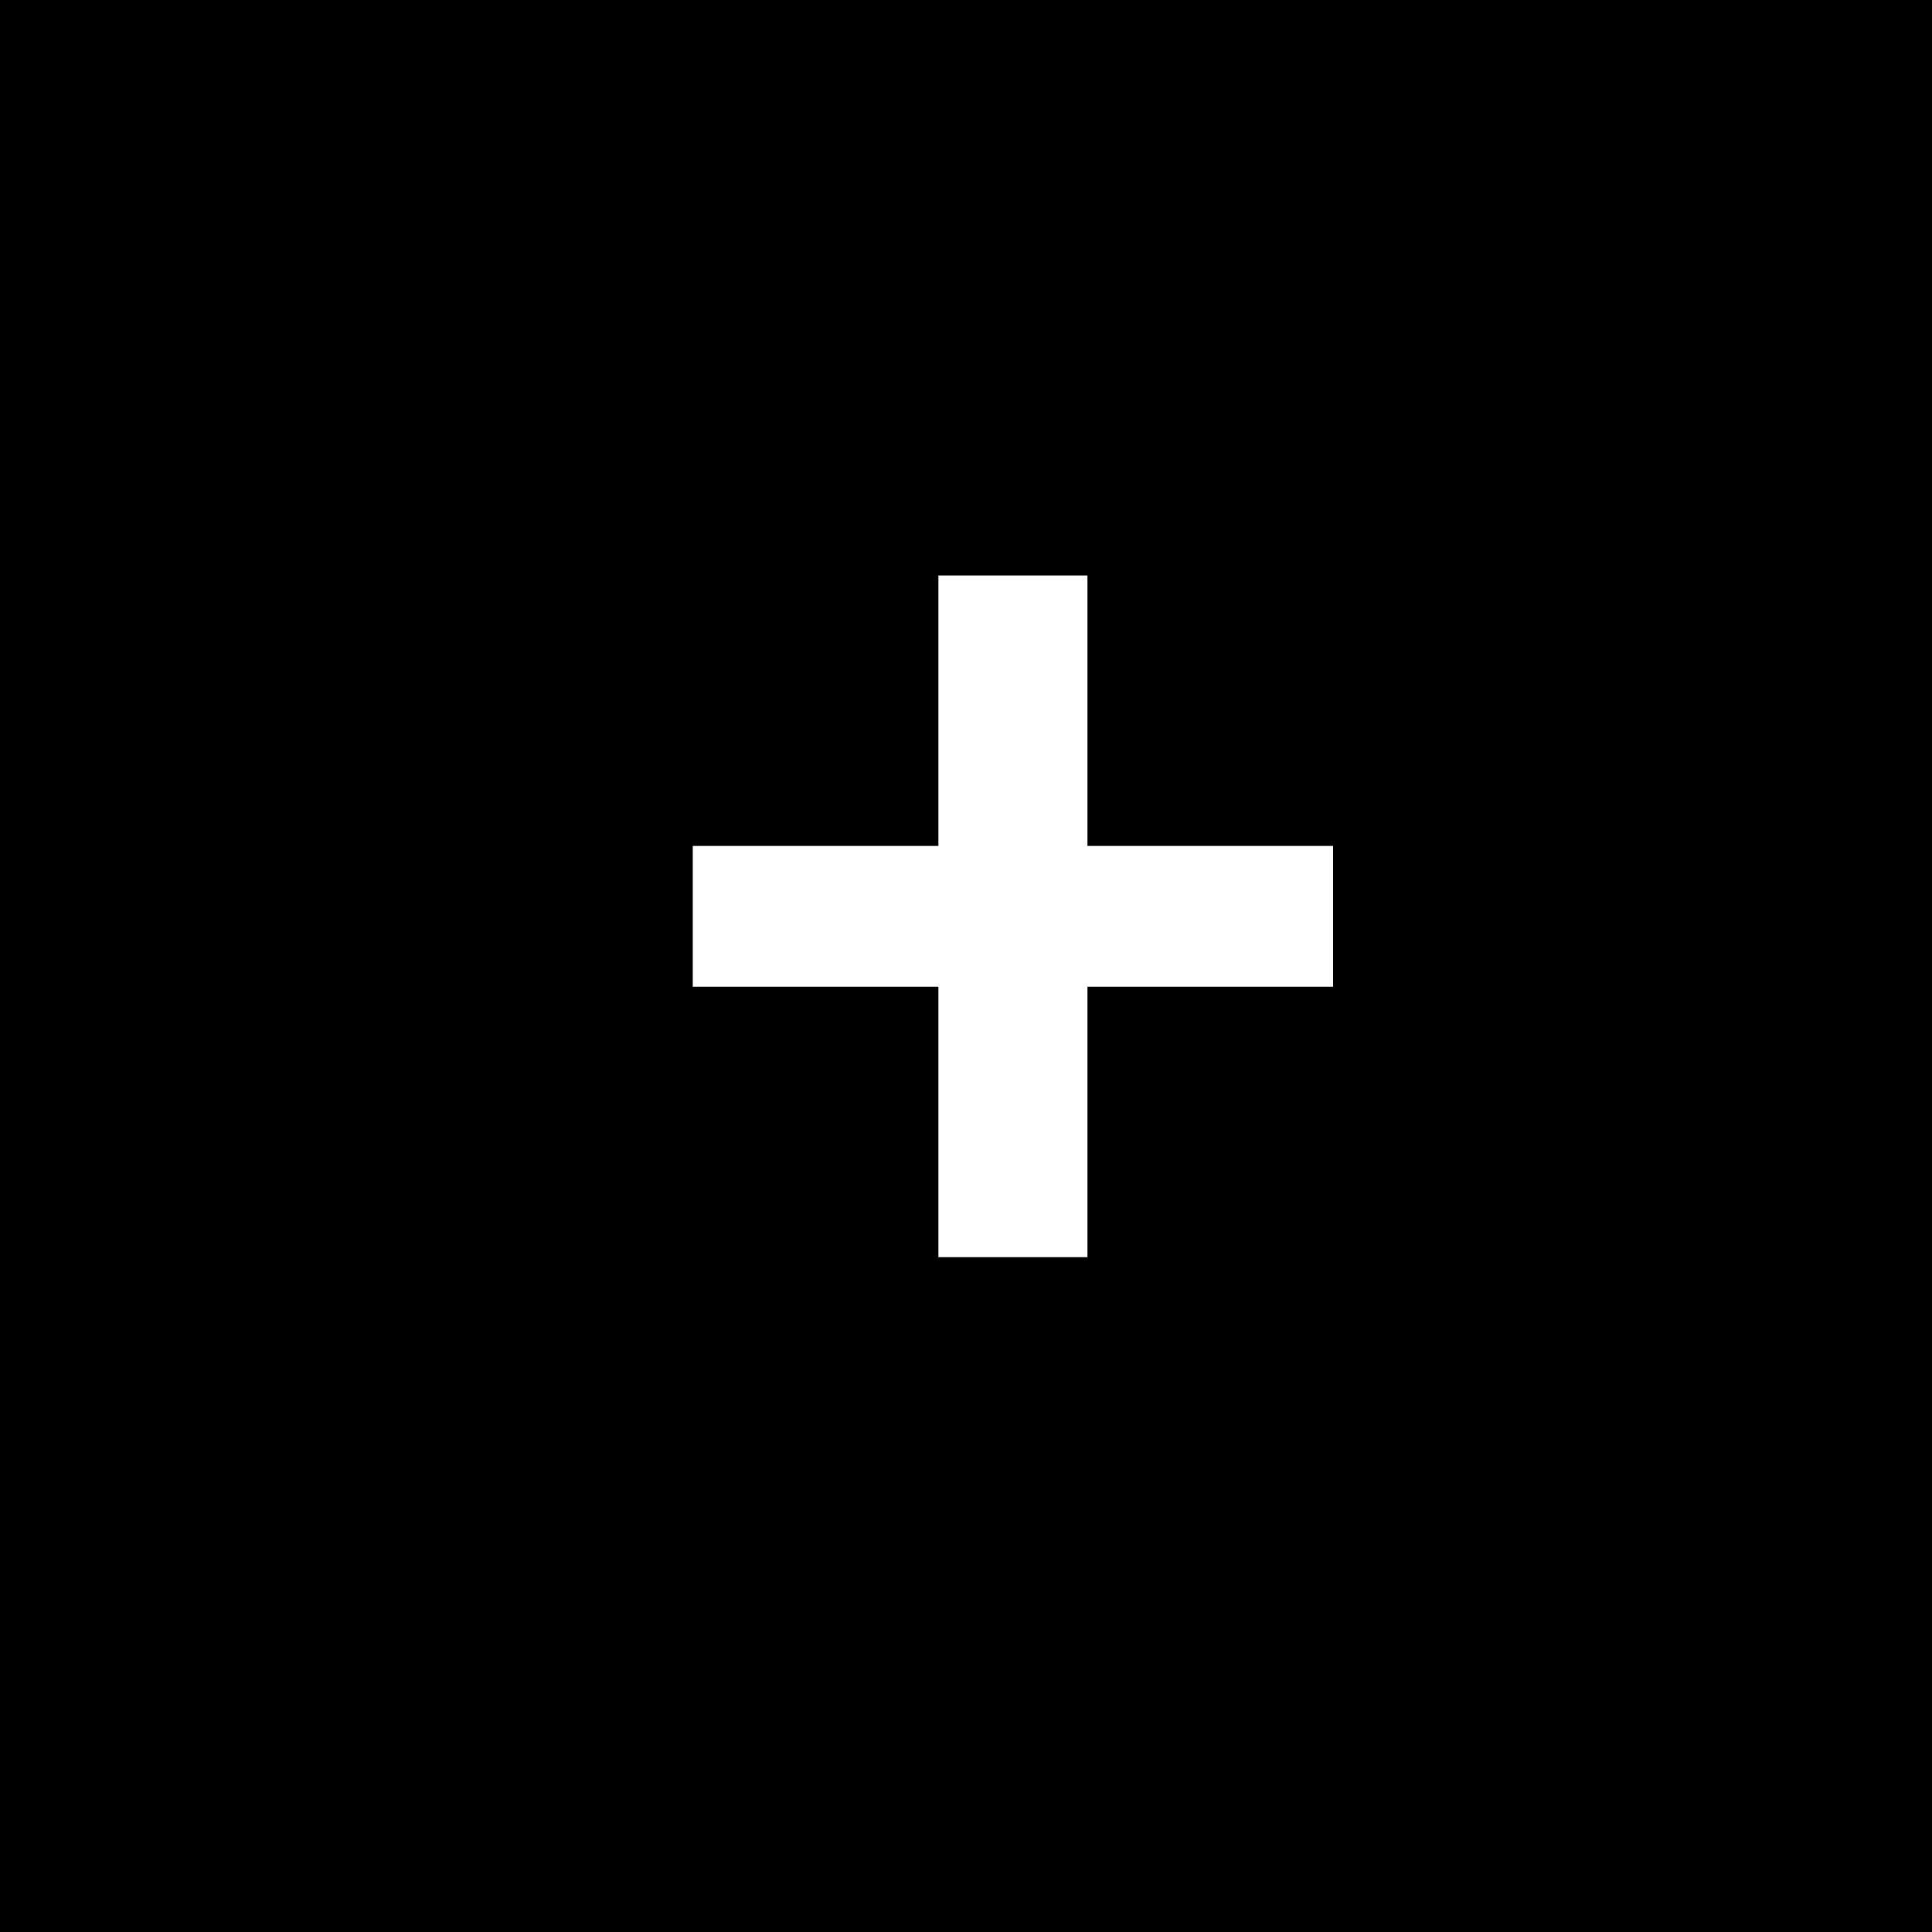 <svg width="28" height="28" viewBox="0 0 28 28" fill="none" xmlns="http://www.w3.org/2000/svg">
<rect width="28" height="28" fill="black"/>
<path d="M10.04 12.26H13.6V8.34H15.76V12.26H19.32V14.3H15.76V18.22H13.6V14.3H10.04V12.26Z" fill="white"/>
</svg>
